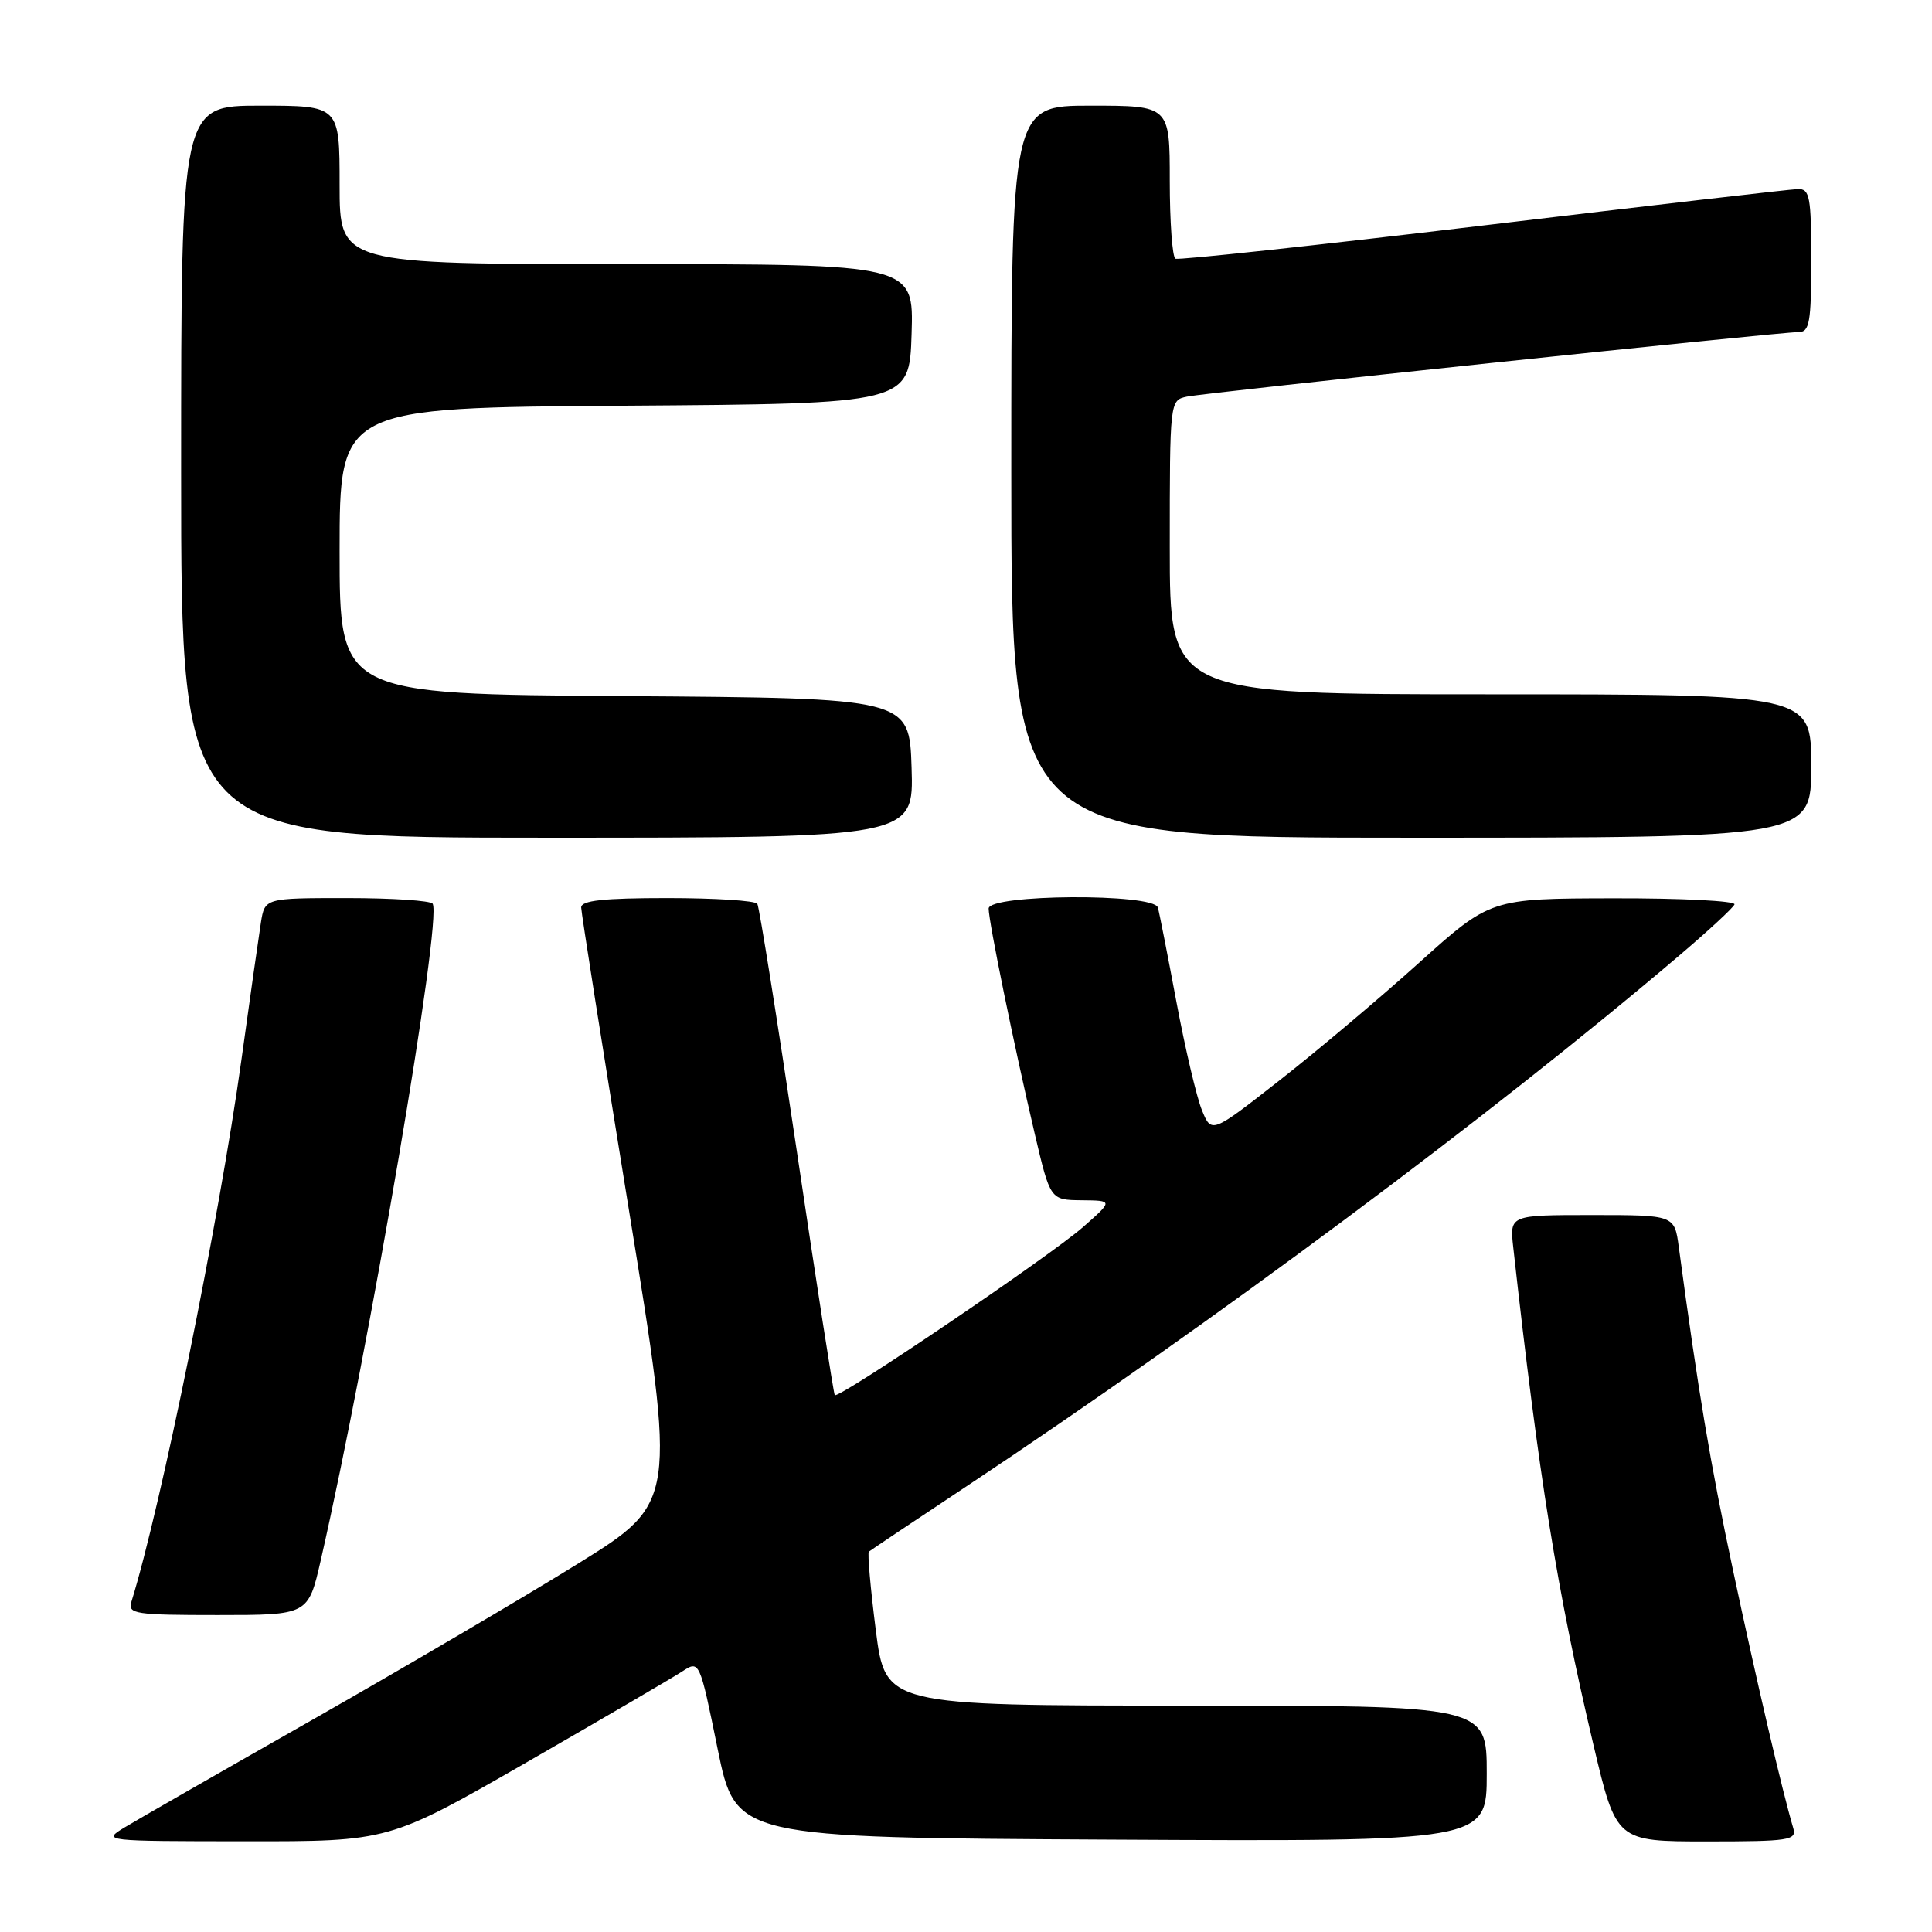 <?xml version="1.0" encoding="UTF-8" standalone="no"?>
<!DOCTYPE svg PUBLIC "-//W3C//DTD SVG 1.1//EN" "http://www.w3.org/Graphics/SVG/1.1/DTD/svg11.dtd" >
<svg xmlns="http://www.w3.org/2000/svg" xmlns:xlink="http://www.w3.org/1999/xlink" version="1.1" viewBox="0 0 256 256">
 <g >
 <path fill="currentColor"
d=" M 69.78 233.52 C 79.81 227.75 89.07 222.34 90.36 221.50 C 92.69 219.97 92.69 219.97 95.09 231.74 C 97.50 243.50 97.50 243.50 147.25 243.76 C 197.00 244.02 197.00 244.02 197.00 235.01 C 197.00 226.00 197.00 226.00 157.16 226.00 C 117.32 226.00 117.32 226.00 116.04 215.95 C 115.34 210.43 114.93 205.77 115.13 205.60 C 115.33 205.43 121.12 201.55 128.00 196.99 C 160.89 175.14 197.49 147.89 222.50 126.62 C 226.35 123.35 229.65 120.30 229.83 119.84 C 230.02 119.38 222.82 119.01 213.83 119.03 C 197.50 119.06 197.50 119.06 188.00 127.60 C 182.78 132.30 174.46 139.31 169.51 143.18 C 160.53 150.21 160.53 150.21 159.26 147.10 C 158.56 145.39 157.04 138.93 155.88 132.75 C 154.72 126.56 153.62 120.94 153.42 120.25 C 152.87 118.34 131.00 118.48 131.00 120.39 C 131.00 122.11 134.36 138.52 137.11 150.24 C 139.17 159.00 139.17 159.00 143.33 159.04 C 147.50 159.08 147.50 159.08 143.50 162.60 C 139.13 166.44 111.06 185.45 110.61 184.86 C 110.46 184.66 108.19 170.10 105.58 152.51 C 102.96 134.91 100.61 120.17 100.35 119.76 C 100.09 119.34 94.73 119.00 88.44 119.00 C 79.95 119.00 77.00 119.32 77.01 120.25 C 77.02 120.94 79.86 138.96 83.33 160.30 C 89.64 199.09 89.64 199.09 76.57 207.20 C 69.38 211.66 53.60 220.93 41.50 227.82 C 29.40 234.70 18.15 241.15 16.50 242.15 C 13.53 243.95 13.69 243.97 32.52 243.98 C 51.54 244.00 51.54 244.00 69.78 233.52 Z  M 237.62 242.25 C 236.16 237.34 232.75 222.73 229.62 208.00 C 226.58 193.70 225.04 184.48 222.45 165.25 C 221.88 161.00 221.88 161.00 210.96 161.00 C 200.04 161.00 200.04 161.00 200.51 165.25 C 203.93 195.97 206.31 210.76 211.15 231.25 C 214.17 244.00 214.17 244.00 226.15 244.00 C 237.09 244.00 238.09 243.85 237.62 242.25 Z  M 42.50 206.75 C 48.97 178.44 58.61 121.89 57.33 119.75 C 57.08 119.34 51.98 119.00 45.99 119.00 C 35.09 119.00 35.09 119.00 34.57 122.25 C 34.29 124.04 33.12 132.25 31.98 140.50 C 29.03 161.72 21.33 199.64 17.41 212.25 C 16.91 213.85 17.90 214.00 28.85 214.00 C 40.84 214.00 40.84 214.00 42.50 206.75 Z  M 120.79 101.75 C 120.50 92.50 120.50 92.50 82.75 92.24 C 45.00 91.98 45.00 91.98 45.00 73.00 C 45.00 54.02 45.00 54.02 82.75 53.76 C 120.50 53.50 120.50 53.50 120.79 44.25 C 121.08 35.00 121.08 35.00 83.04 35.00 C 45.00 35.00 45.00 35.00 45.00 24.50 C 45.00 14.00 45.00 14.00 34.50 14.00 C 24.00 14.00 24.00 14.00 24.00 62.50 C 24.00 111.00 24.00 111.00 72.54 111.00 C 121.08 111.00 121.08 111.00 120.79 101.75 Z  M 240.00 101.50 C 240.00 92.00 240.00 92.00 197.50 92.00 C 155.00 92.00 155.00 92.00 155.00 72.52 C 155.00 53.13 155.01 53.04 157.25 52.56 C 159.78 52.02 235.76 44.00 238.34 44.00 C 239.77 44.00 240.00 42.68 240.00 34.50 C 240.00 26.10 239.80 25.01 238.25 25.05 C 237.29 25.07 218.50 27.25 196.50 29.88 C 174.50 32.51 156.16 34.49 155.75 34.28 C 155.34 34.06 155.00 29.41 155.00 23.94 C 155.00 14.00 155.00 14.00 144.50 14.00 C 134.00 14.00 134.00 14.00 134.00 62.50 C 134.00 111.00 134.00 111.00 187.00 111.00 C 240.00 111.00 240.00 111.00 240.00 101.50 Z "/>
</g>
</svg>